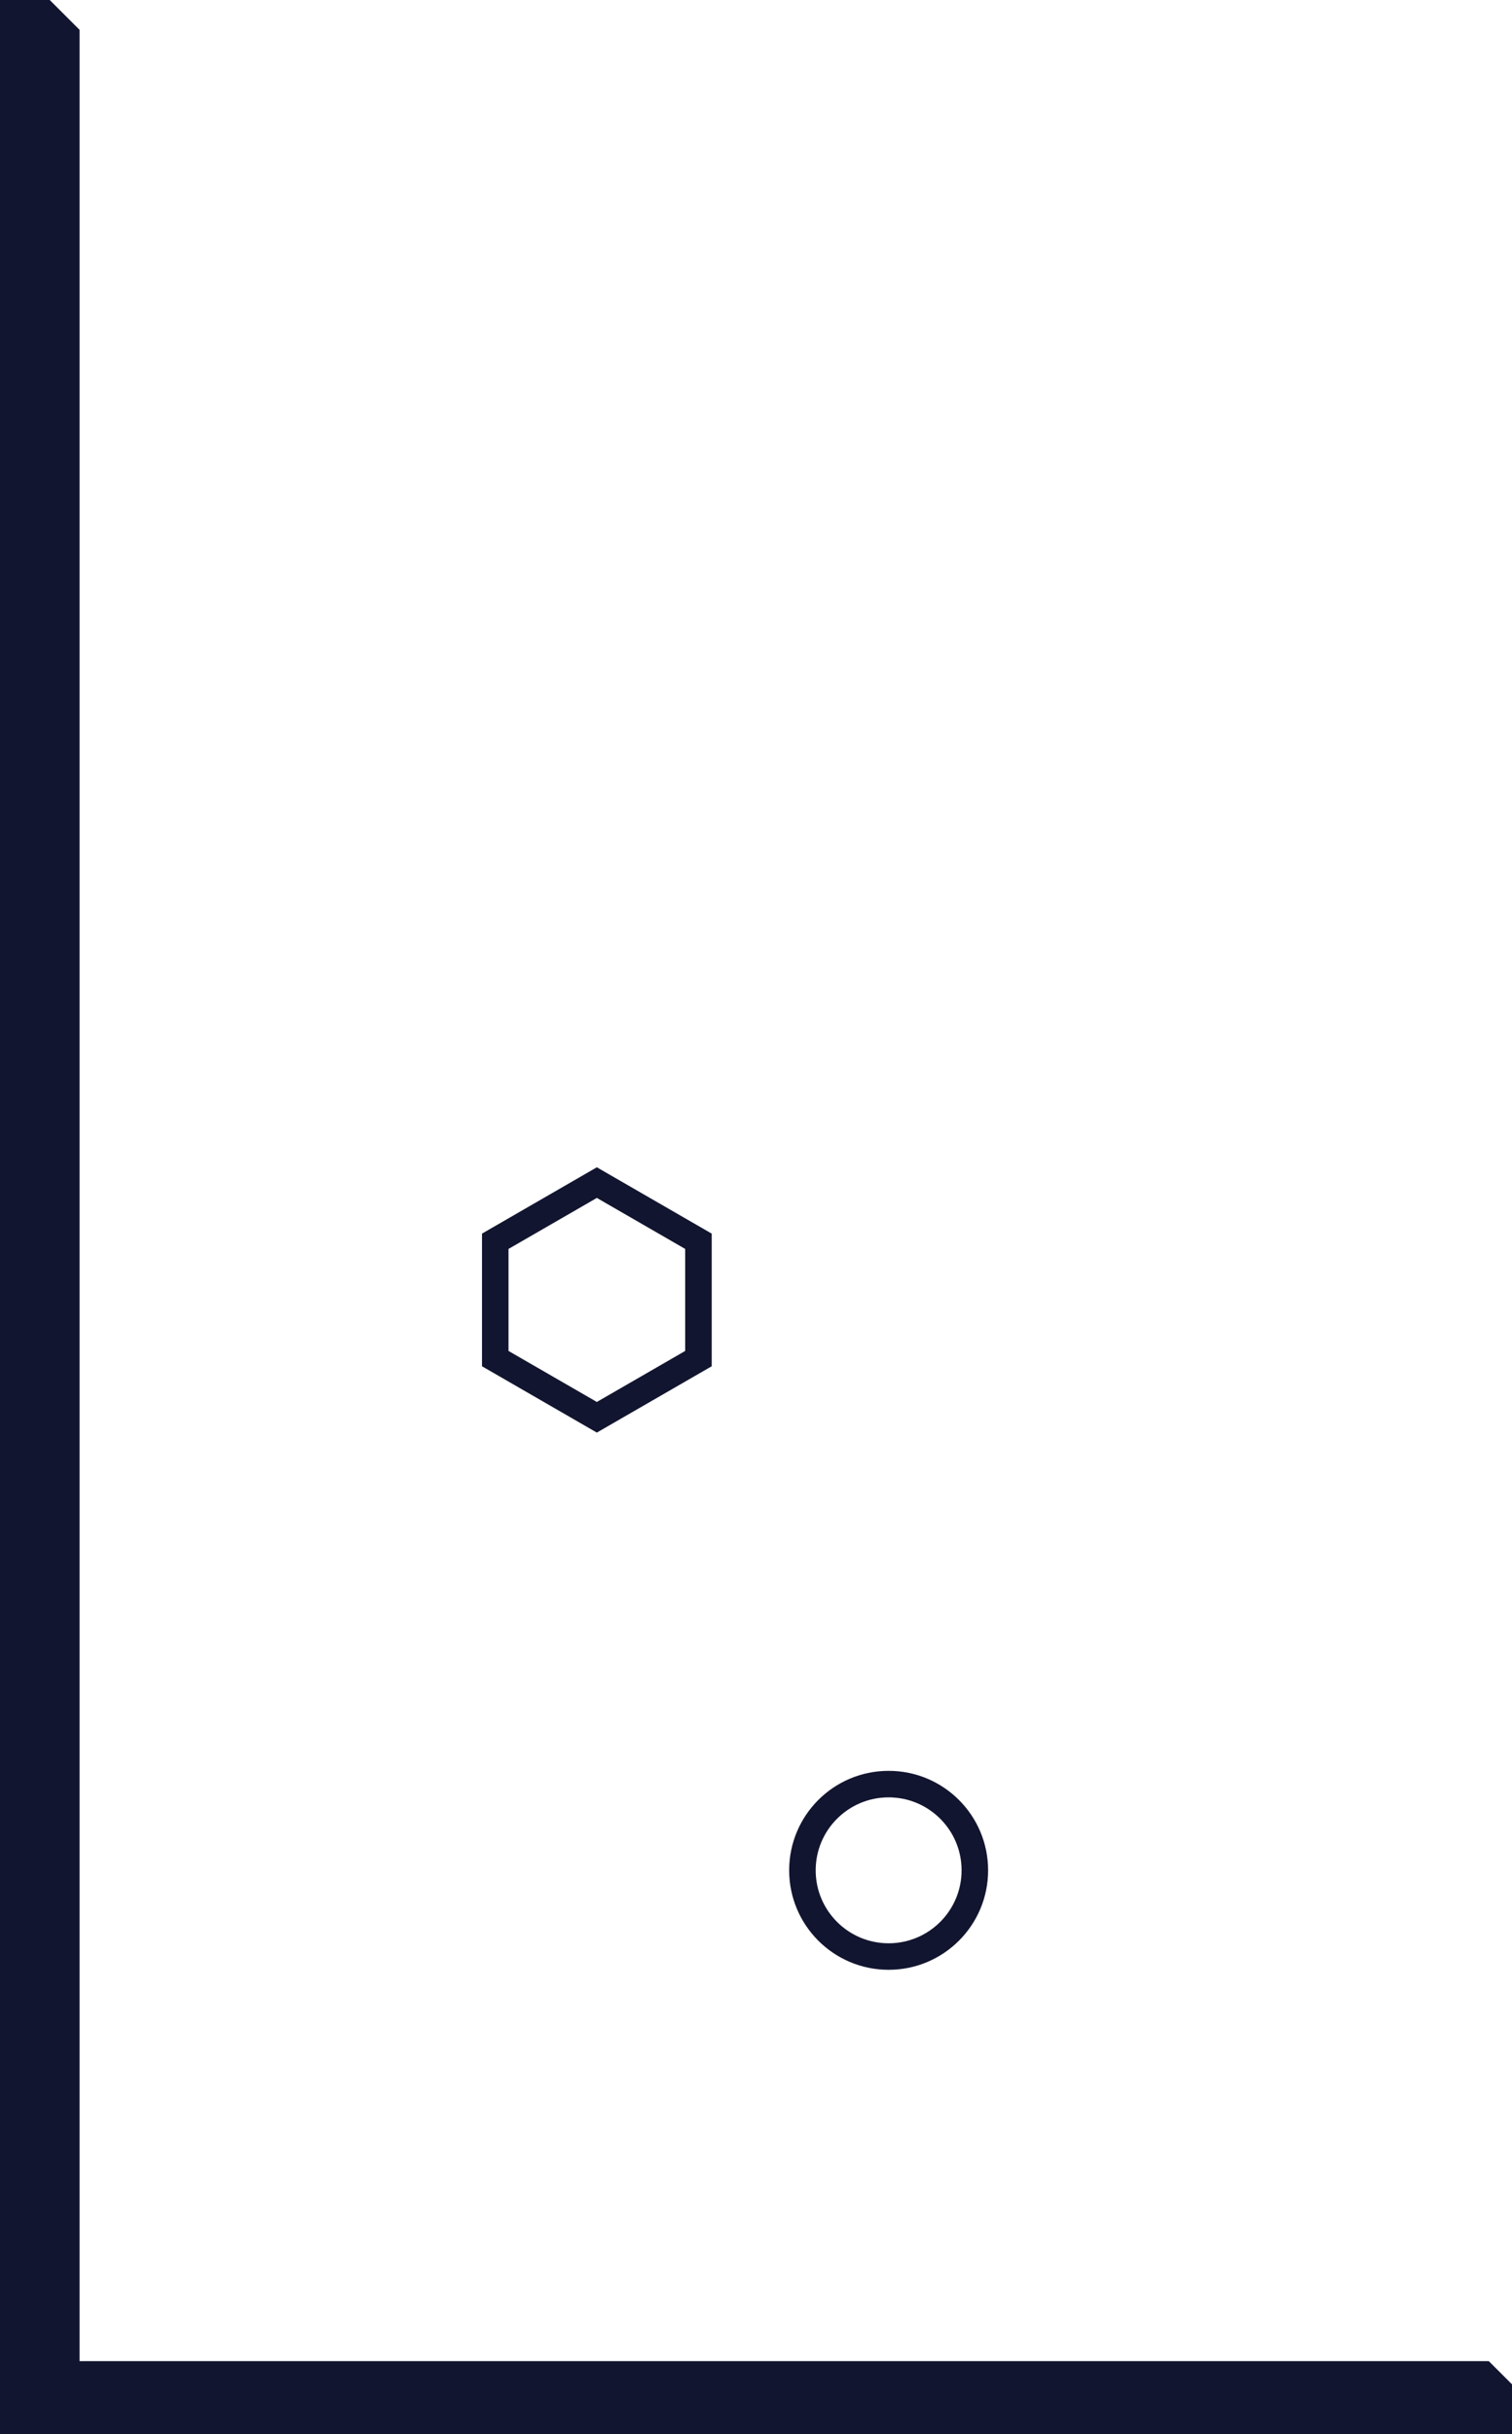<svg width="228" height="367" viewBox="0 0 228 367" fill="none" xmlns="http://www.w3.org/2000/svg">
<g clip-path="url(#clip0)">
<circle cx="134" cy="282" r="13" stroke="#12152F" stroke-width="4"/>
<path d="M74.68 187.155L90 178.309L105.321 187.155V204.845L90 213.691L74.68 204.845V187.155Z" stroke="#12152F" stroke-width="4"/>
<rect x="-11.5" y="4.5" width="16" height="370" fill="#12152F" stroke="#12152F" stroke-width="15" stroke-linejoin="bevel"/>
<rect x="-7.5" y="-7.5" width="16" height="370" transform="matrix(0 1 1 0 -138 371)" fill="#12152F" stroke="#12152F" stroke-width="15" stroke-linejoin="bevel"/>
</g>
<defs>
<clipPath id="clip0">
<rect width="228" height="367" fill="white"/>
</clipPath>
</defs>
</svg>

